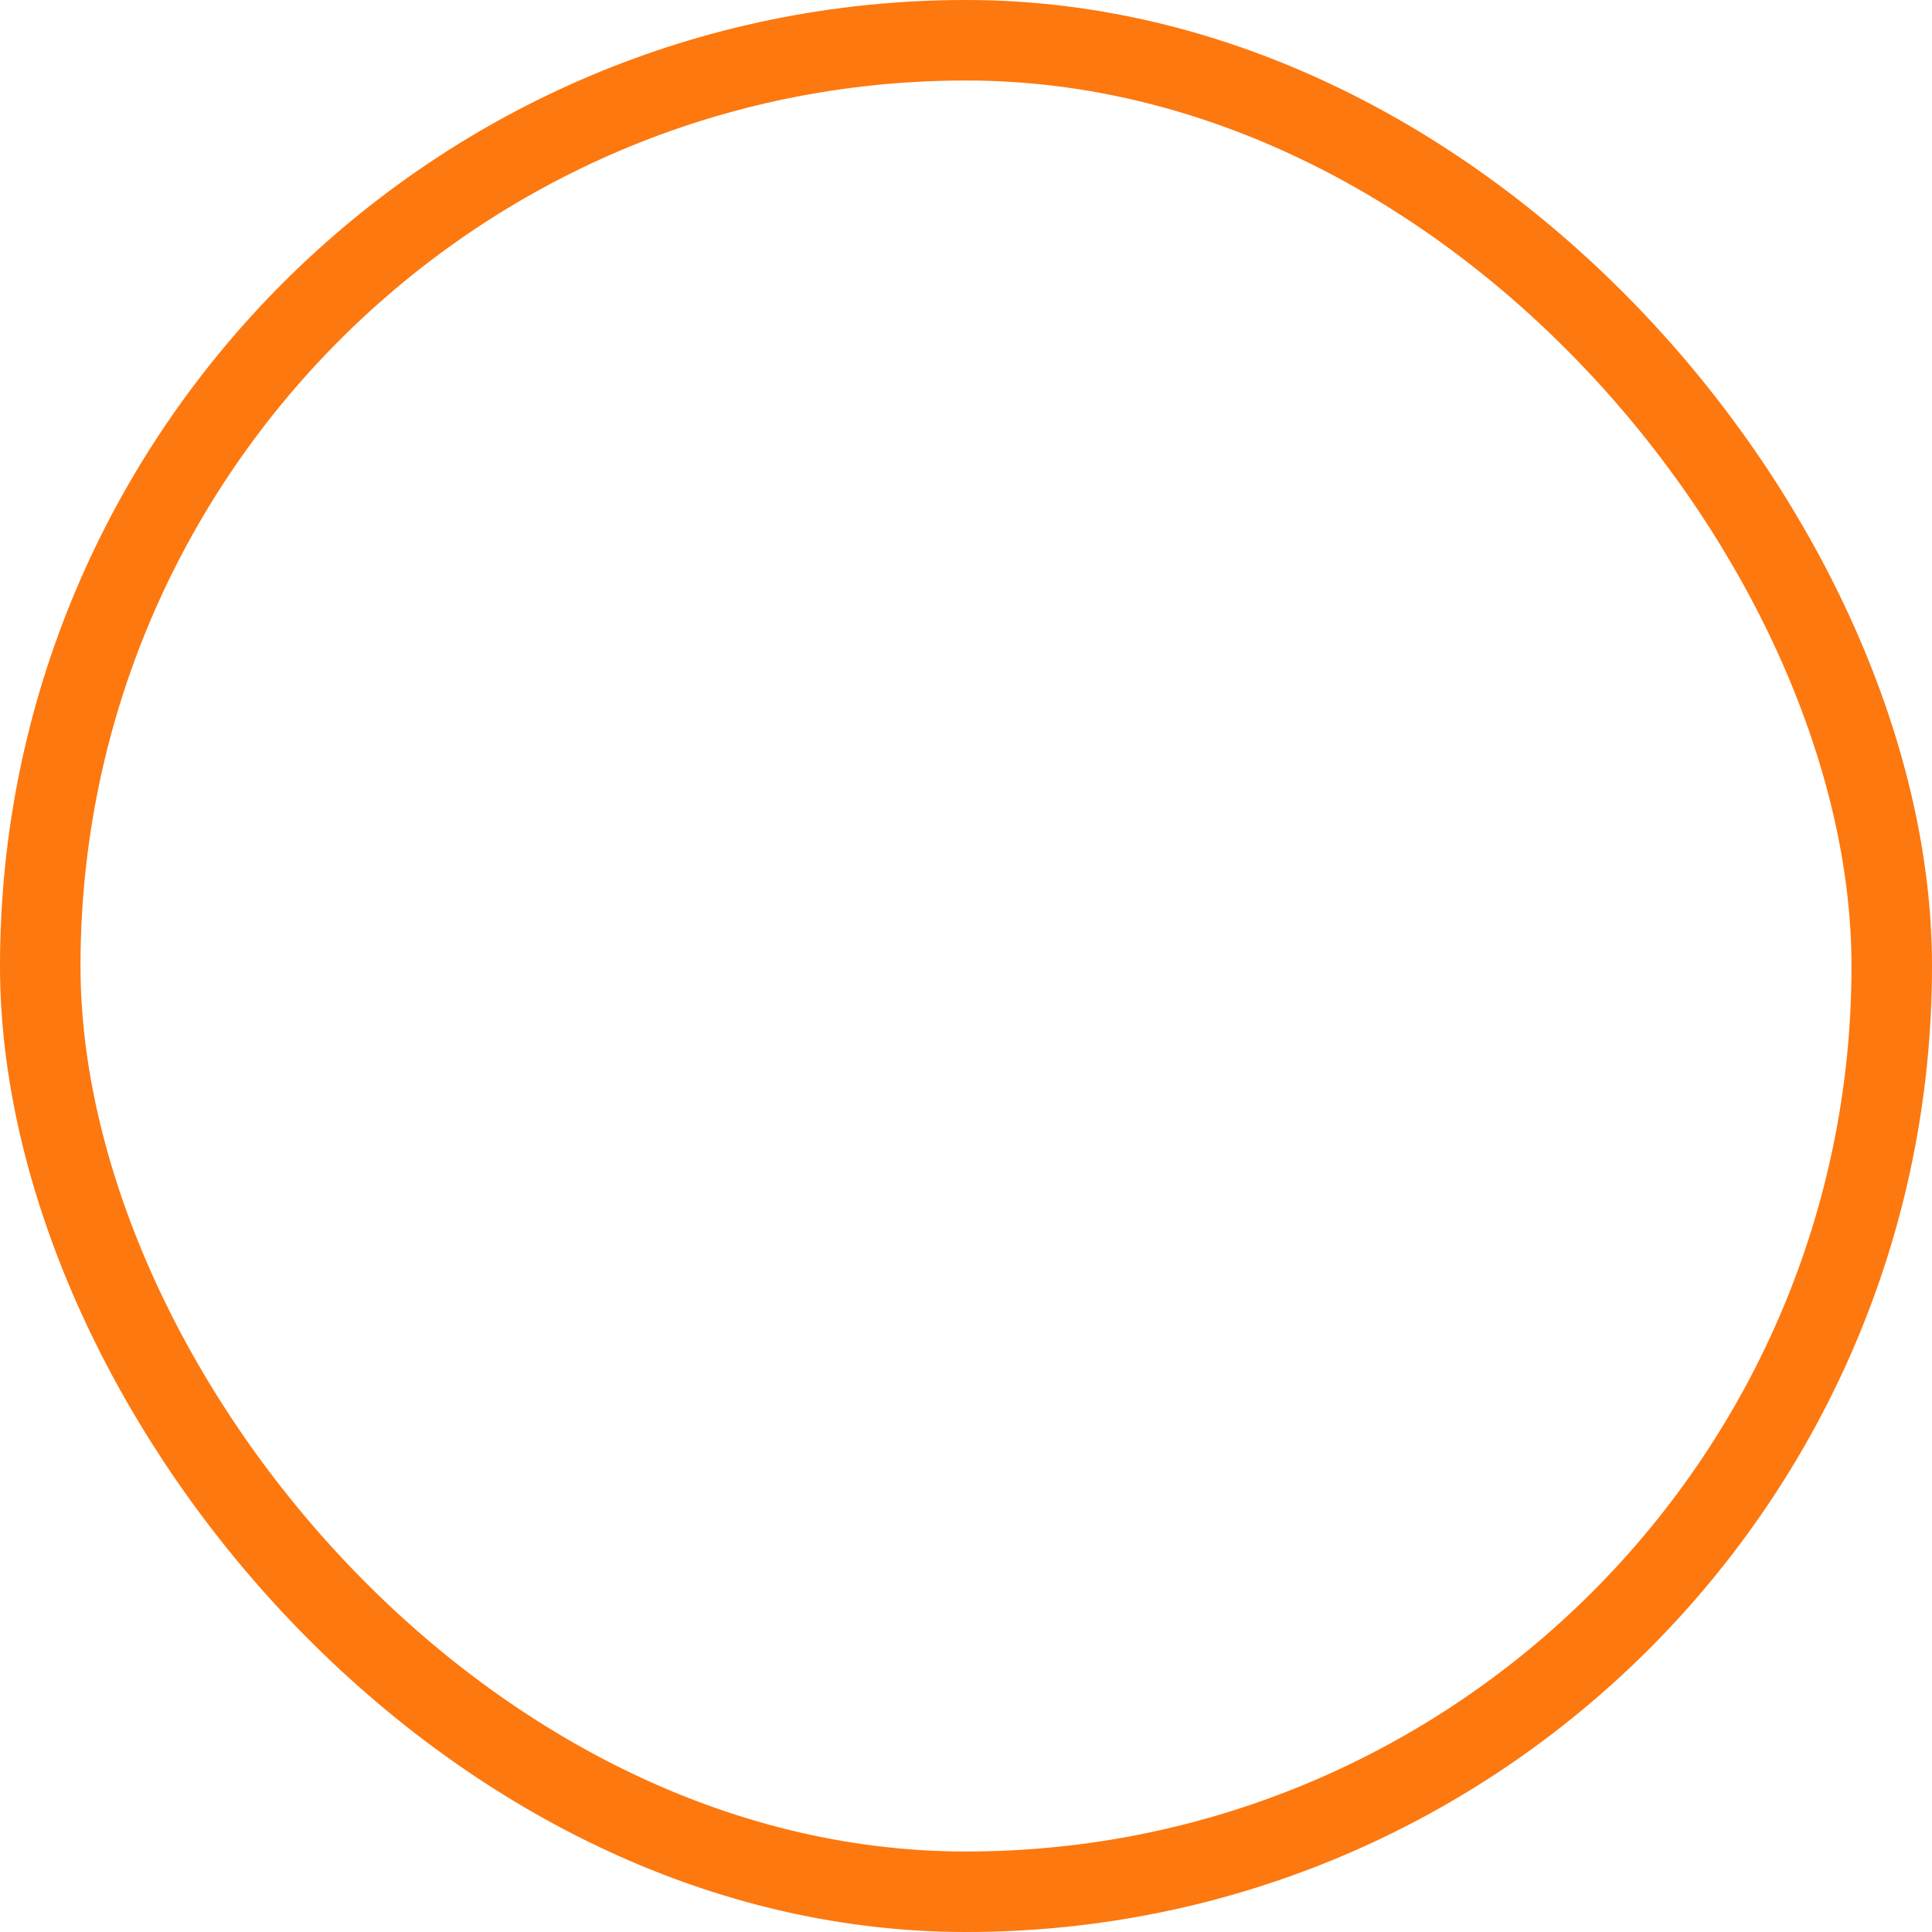 <svg xmlns="http://www.w3.org/2000/svg" width="24" height="24" viewBox="0 0 24 24">
  <g id="사각형_3298" data-name="사각형 3298" fill="none" stroke="#fd780f" stroke-width="1">
    <rect width="24" height="24" rx="12" stroke="none"/>
    <rect x="0.5" y="0.5" width="23" height="23" rx="11.5" fill="none"/>
  </g>
</svg>
